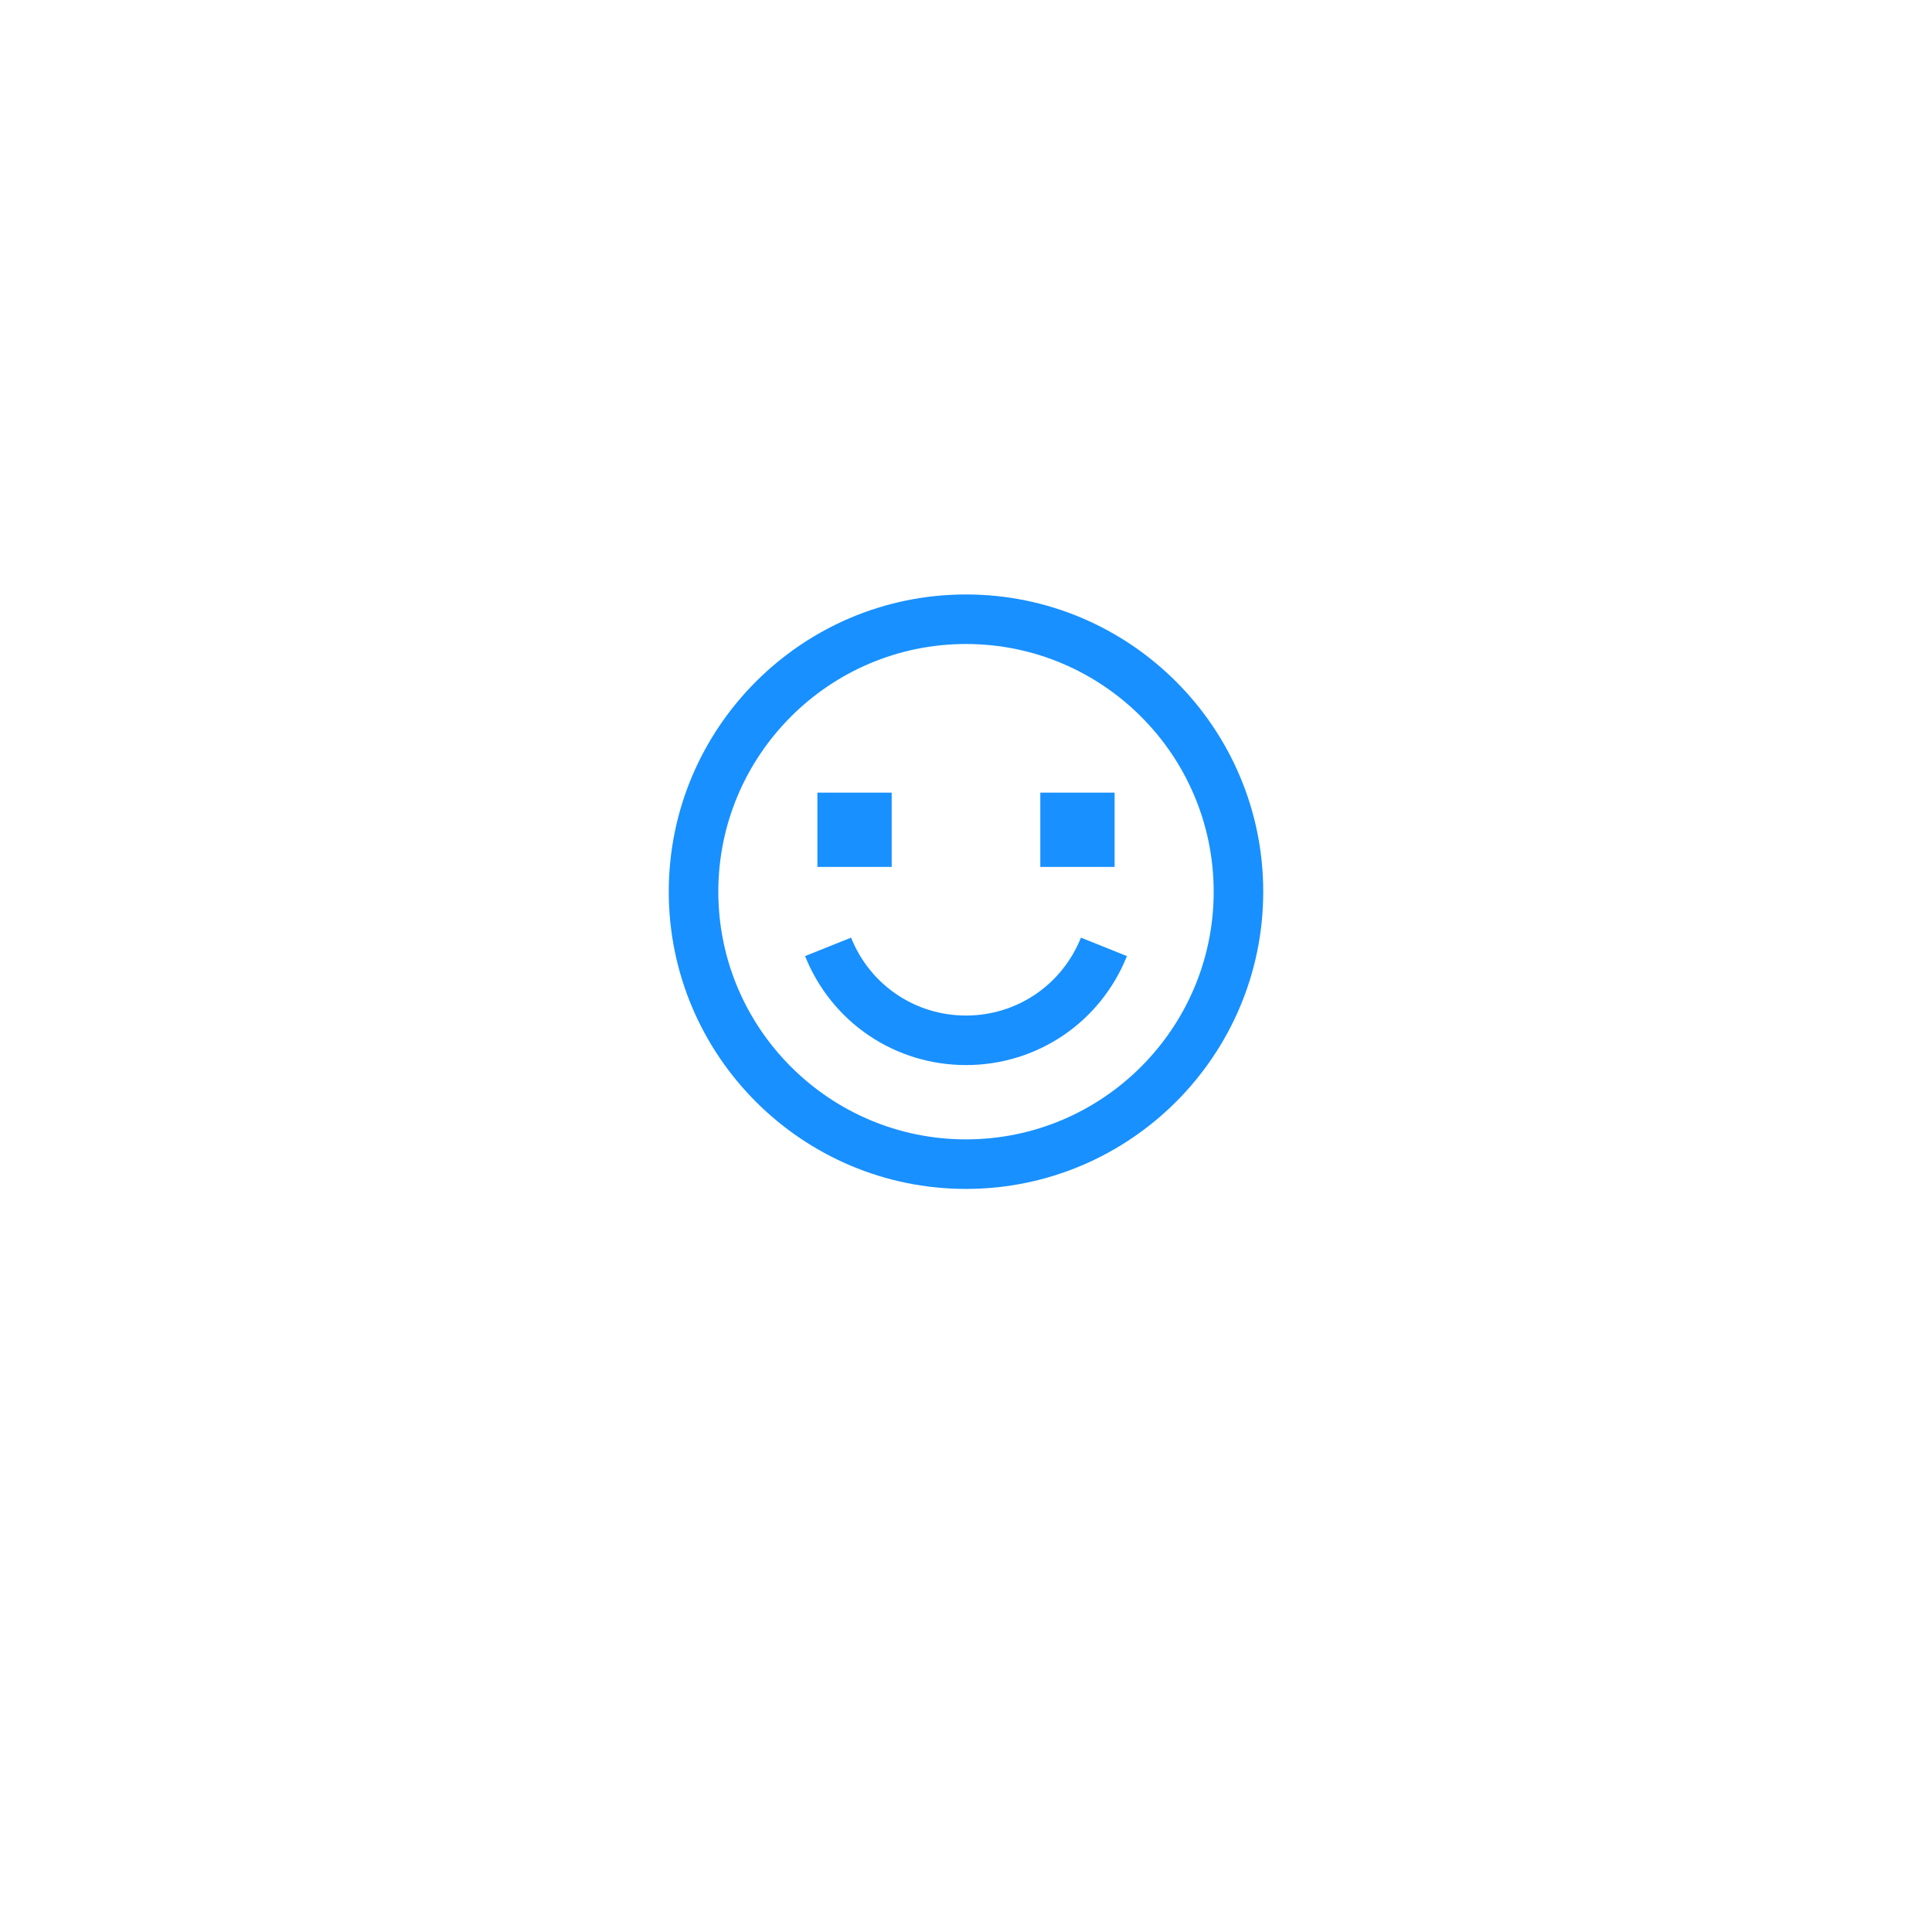 <svg width="104" height="104" viewBox="0 0 104 104" fill="none" xmlns="http://www.w3.org/2000/svg">
<g filter="url(#filter0_dd)">
<circle cx="52" cy="48" r="32" fill="white"/>
</g>
<path fill-rule="evenodd" clip-rule="evenodd" d="M56 46.667H60V42.667H56V46.667ZM44 46.667H48V42.667H44V46.667ZM58.187 50.473L60.663 51.467C59.236 55.029 55.835 57.333 52 57.333C48.165 57.333 44.764 55.029 43.337 51.467L45.813 50.473C46.833 53.021 49.261 54.667 52 54.667C54.739 54.667 57.167 53.021 58.187 50.473ZM52 61.333C44.648 61.333 38.667 55.352 38.667 48C38.667 40.648 44.648 34.667 52 34.667C59.352 34.667 65.333 40.648 65.333 48C65.333 55.352 59.352 61.333 52 61.333ZM52 32C43.177 32 36 39.177 36 48C36 56.823 43.177 64 52 64C60.823 64 68 56.823 68 48C68 39.177 60.823 32 52 32Z" fill="#1890FF"/>
<defs>
<filter id="filter0_dd" x="0" y="0" width="104" height="104" filterUnits="userSpaceOnUse" color-interpolation-filters="sRGB">
<feFlood flood-opacity="0" result="BackgroundImageFix"/>
<feColorMatrix in="SourceAlpha" type="matrix" values="0 0 0 0 0 0 0 0 0 0 0 0 0 0 0 0 0 0 127 0"/>
<feOffset dy="1"/>
<feGaussianBlur stdDeviation="1"/>
<feColorMatrix type="matrix" values="0 0 0 0 0 0 0 0 0 0 0 0 0 0 0 0 0 0 0.12 0"/>
<feBlend mode="normal" in2="BackgroundImageFix" result="effect1_dropShadow"/>
<feColorMatrix in="SourceAlpha" type="matrix" values="0 0 0 0 0 0 0 0 0 0 0 0 0 0 0 0 0 0 127 0"/>
<feOffset dy="4"/>
<feGaussianBlur stdDeviation="10"/>
<feColorMatrix type="matrix" values="0 0 0 0 0 0 0 0 0 0 0 0 0 0 0 0 0 0 0.12 0"/>
<feBlend mode="normal" in2="effect1_dropShadow" result="effect2_dropShadow"/>
<feBlend mode="normal" in="SourceGraphic" in2="effect2_dropShadow" result="shape"/>
</filter>
</defs>
</svg>
